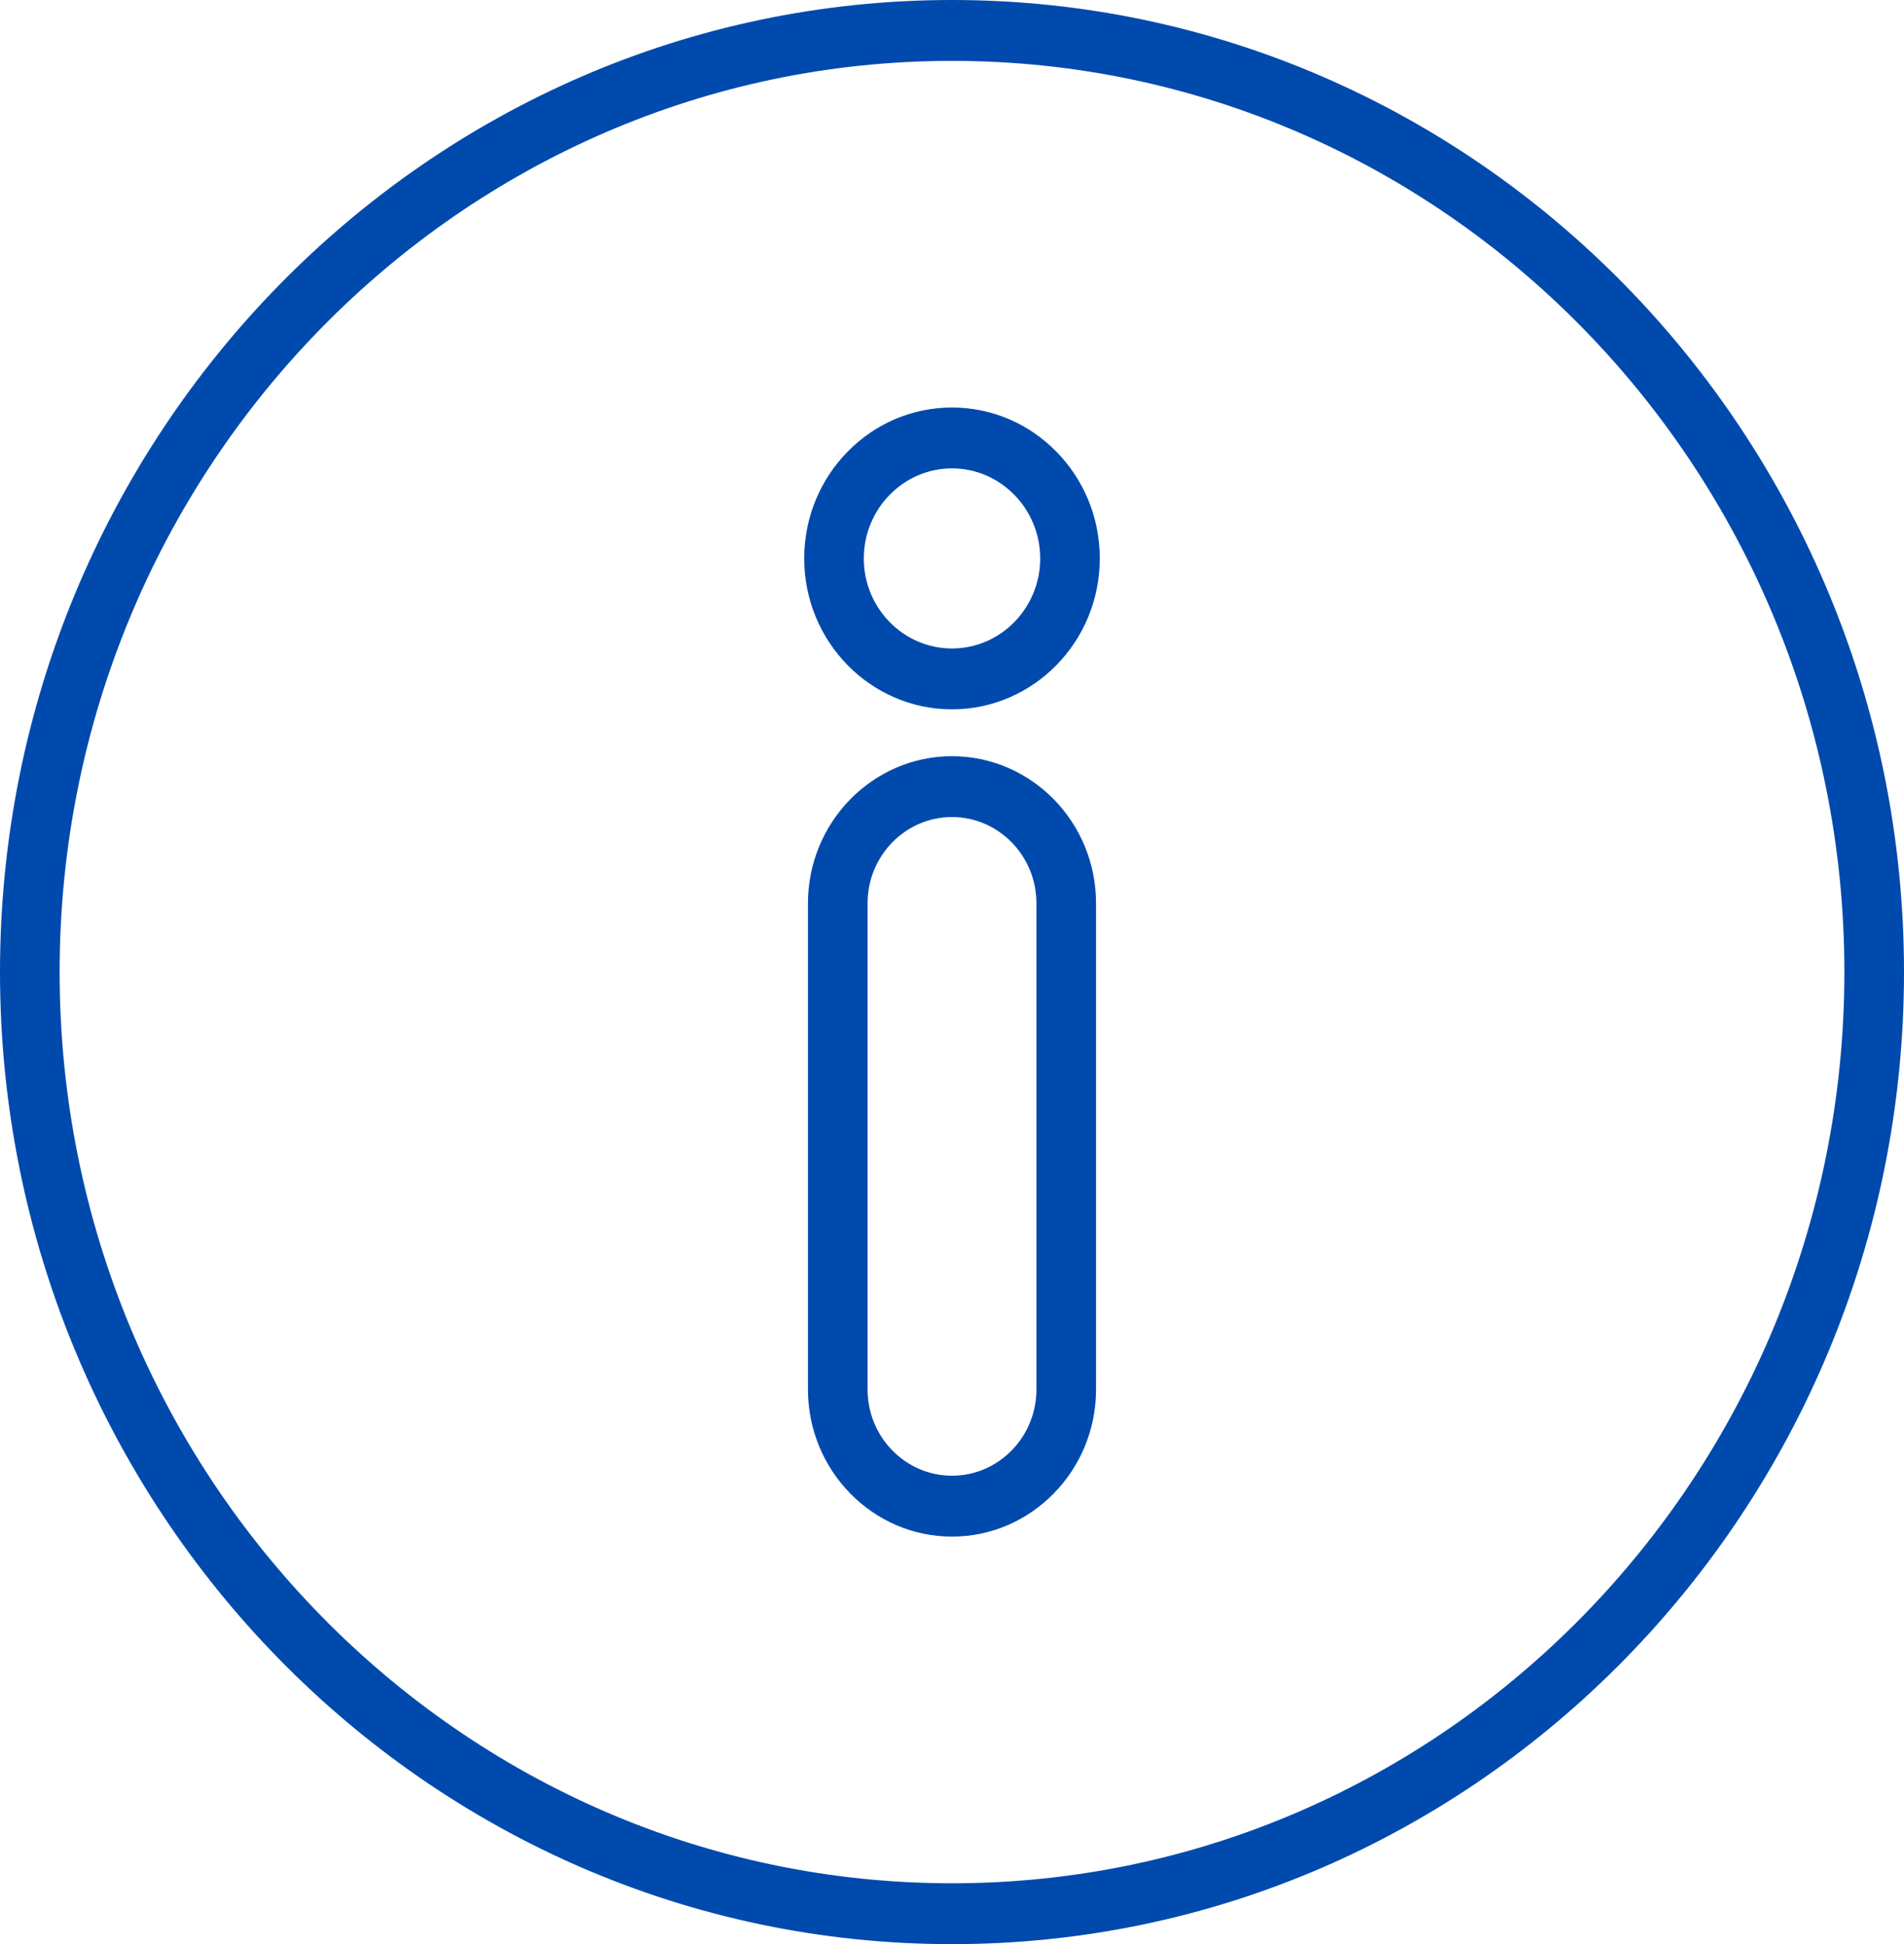 <svg width="235" height="240" viewBox="0 0 235 240" fill="none" xmlns="http://www.w3.org/2000/svg">
<path d="M117.5 0C52.709 0 0 53.826 0 120C0 186.174 52.704 240 117.5 240C182.291 240 235 186.174 235 120C235 53.826 182.296 0 117.5 0V0ZM117.5 232.485C56.755 232.485 7.359 182.009 7.359 120C7.359 57.962 56.783 7.515 117.5 7.515C178.217 7.515 227.641 57.962 227.641 120C227.641 182.038 178.245 232.485 117.5 232.485ZM117.5 93.35C107.709 93.35 99.722 101.506 99.722 111.507V171.535C99.722 181.534 107.708 189.691 117.5 189.691C127.291 189.691 135.278 181.536 135.278 171.535V111.507C135.278 101.48 127.291 93.352 117.5 93.352V93.35ZM127.92 171.532C127.92 177.398 123.244 182.174 117.5 182.174C111.756 182.174 107.08 177.398 107.08 171.532V111.504C107.08 105.638 111.756 100.862 117.5 100.862C123.244 100.862 127.92 105.638 127.92 111.504V171.532ZM117.5 50.305C107.436 50.305 99.258 58.657 99.258 68.935C99.258 79.214 107.436 87.565 117.5 87.565C127.564 87.565 135.742 79.214 135.742 68.935C135.742 58.657 127.564 50.305 117.5 50.305ZM117.5 80.054C111.483 80.054 106.614 75.055 106.614 68.937C106.614 62.819 111.51 57.82 117.5 57.82C123.49 57.82 128.386 62.819 128.386 68.937C128.386 75.053 123.517 80.054 117.5 80.054V80.054Z" fill="#004AAD"/>
</svg>
